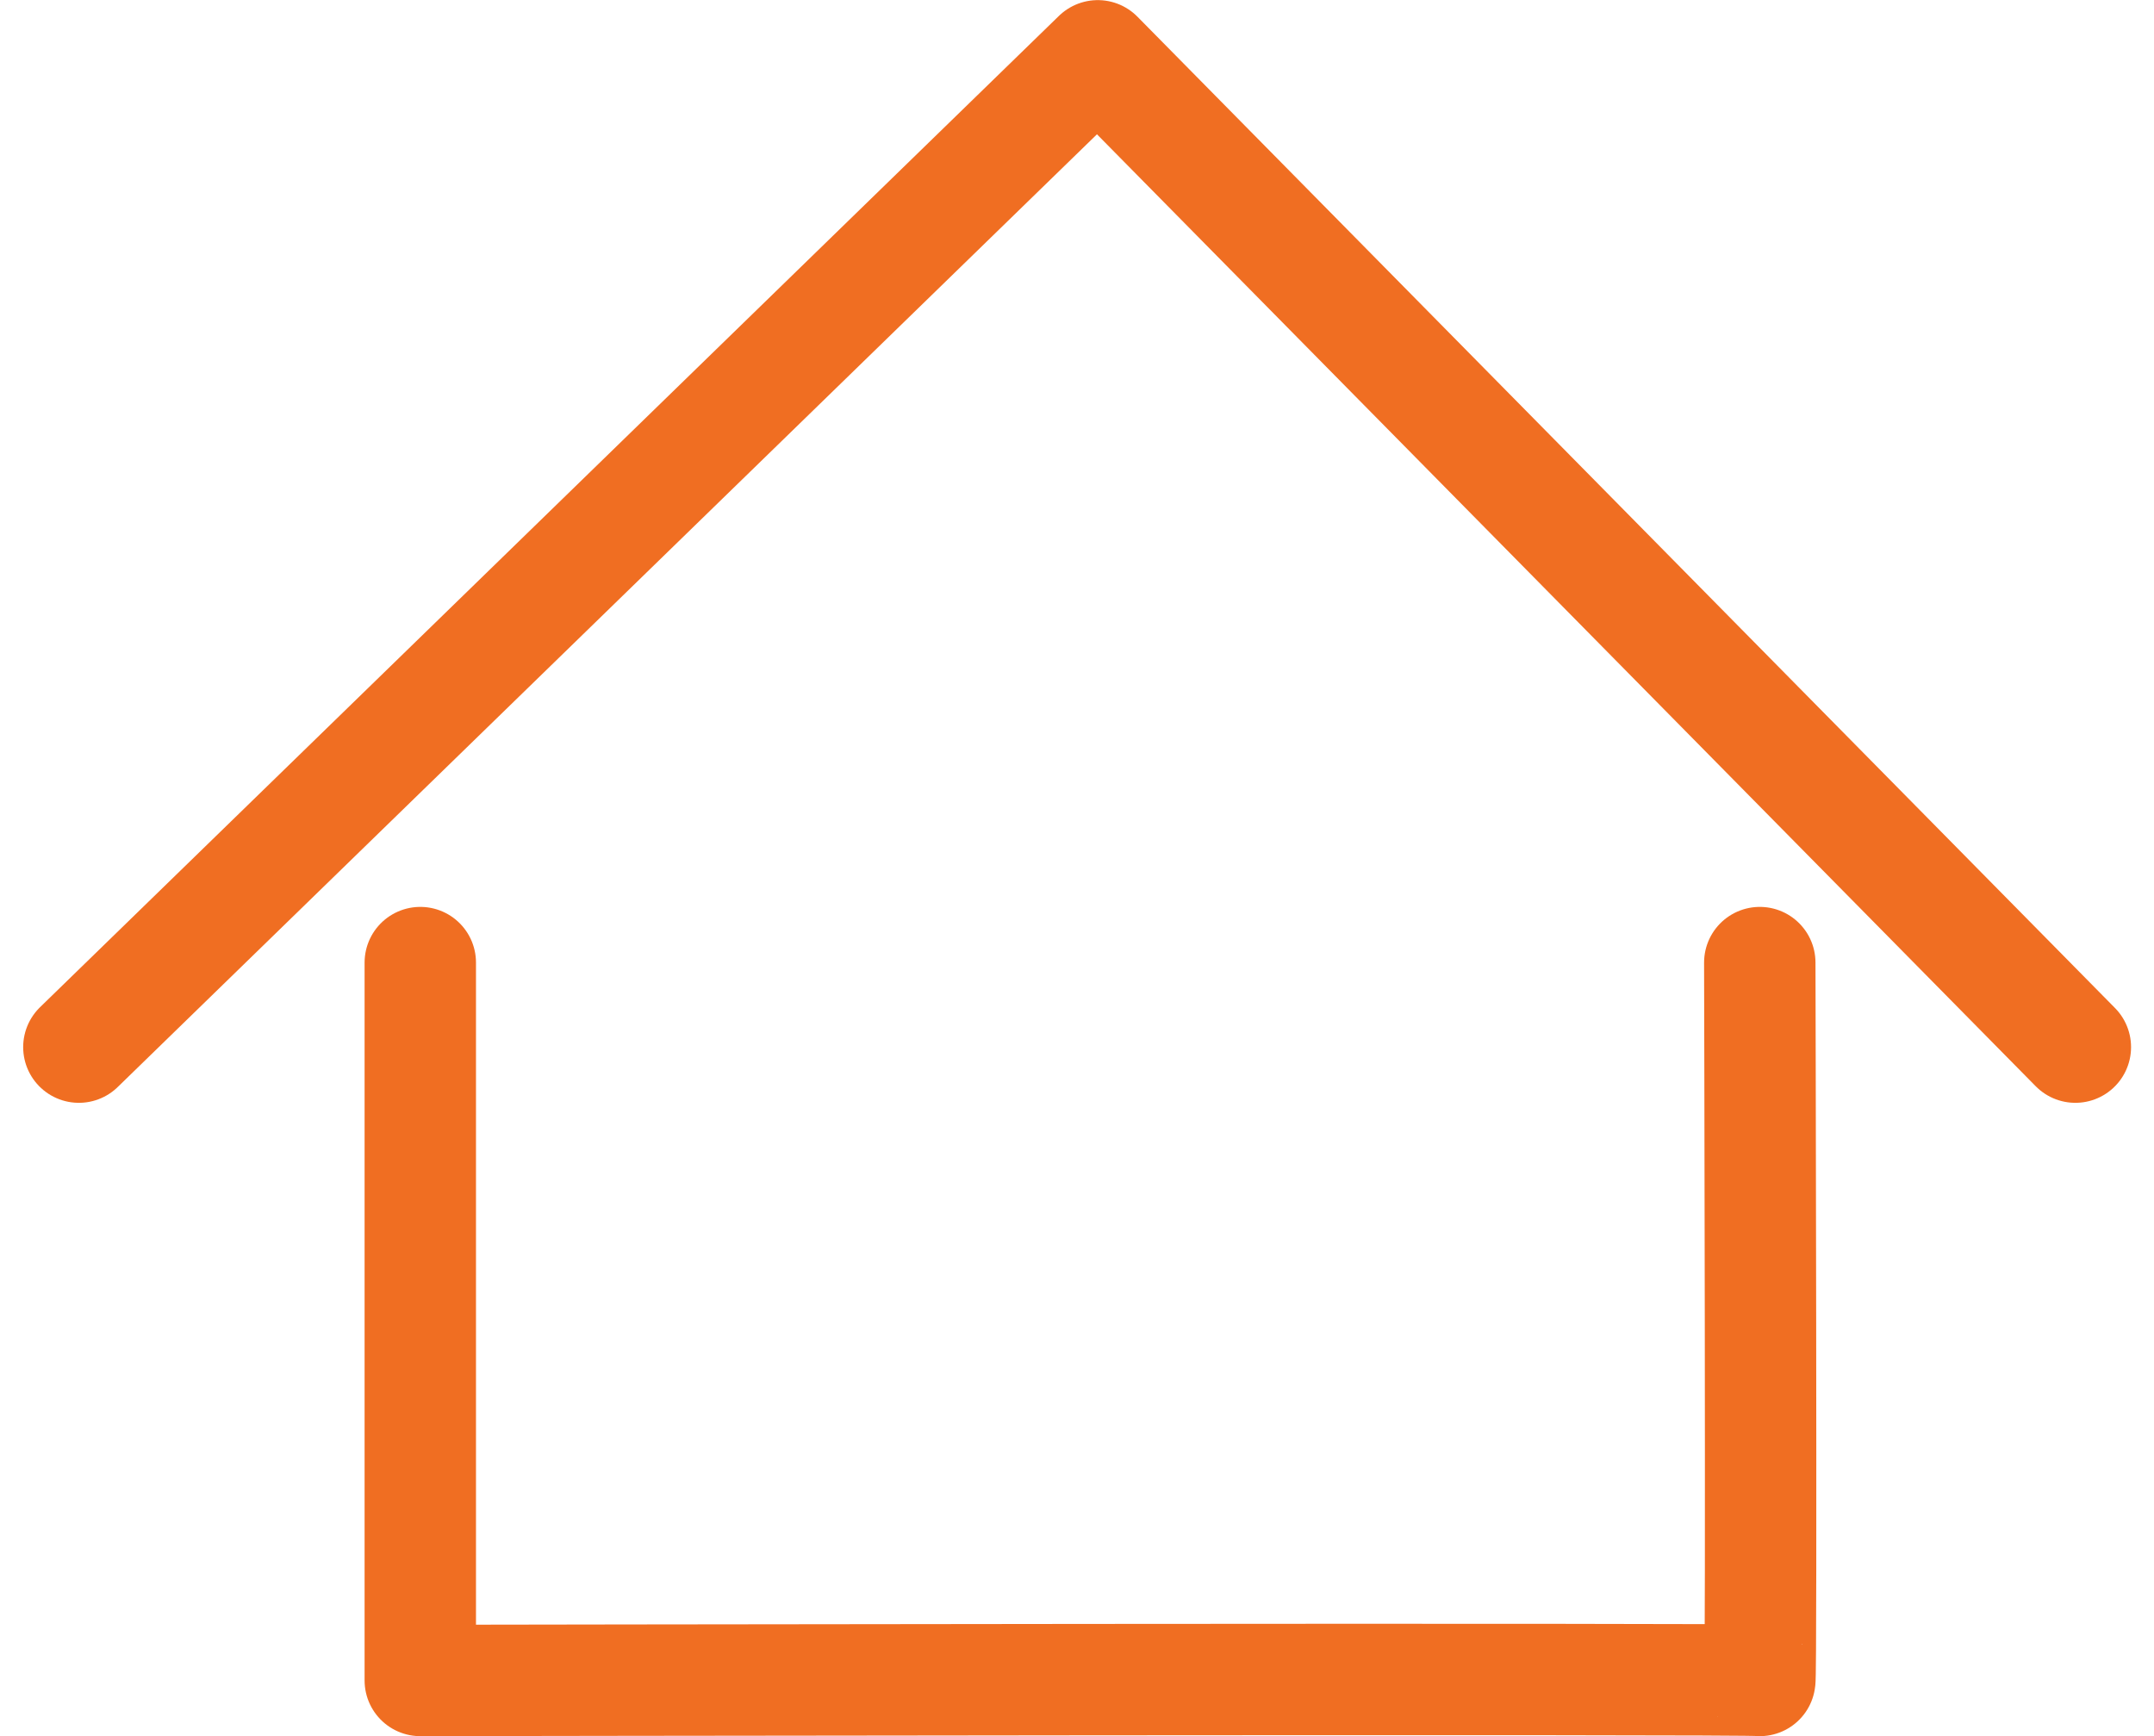<svg xmlns="http://www.w3.org/2000/svg" width="19.337" height="15.587" viewBox="0 0 19.337 15.587"><defs><style>.a{fill:none;stroke:#f06e22;stroke-linecap:round;stroke-linejoin:round;}</style></defs><g transform="translate(-2118.827 -3825.66)"><path class="a" d="M2052,3949.084v6.445s12.008-.02,12.025,0,0-6.445,0-6.445" transform="translate(70.6 -114.782)"/><path class="a" d="M2033.224,3907.786l9.147-8.9,8.776,8.9" transform="translate(86.311 -72.725)"/></g></svg>